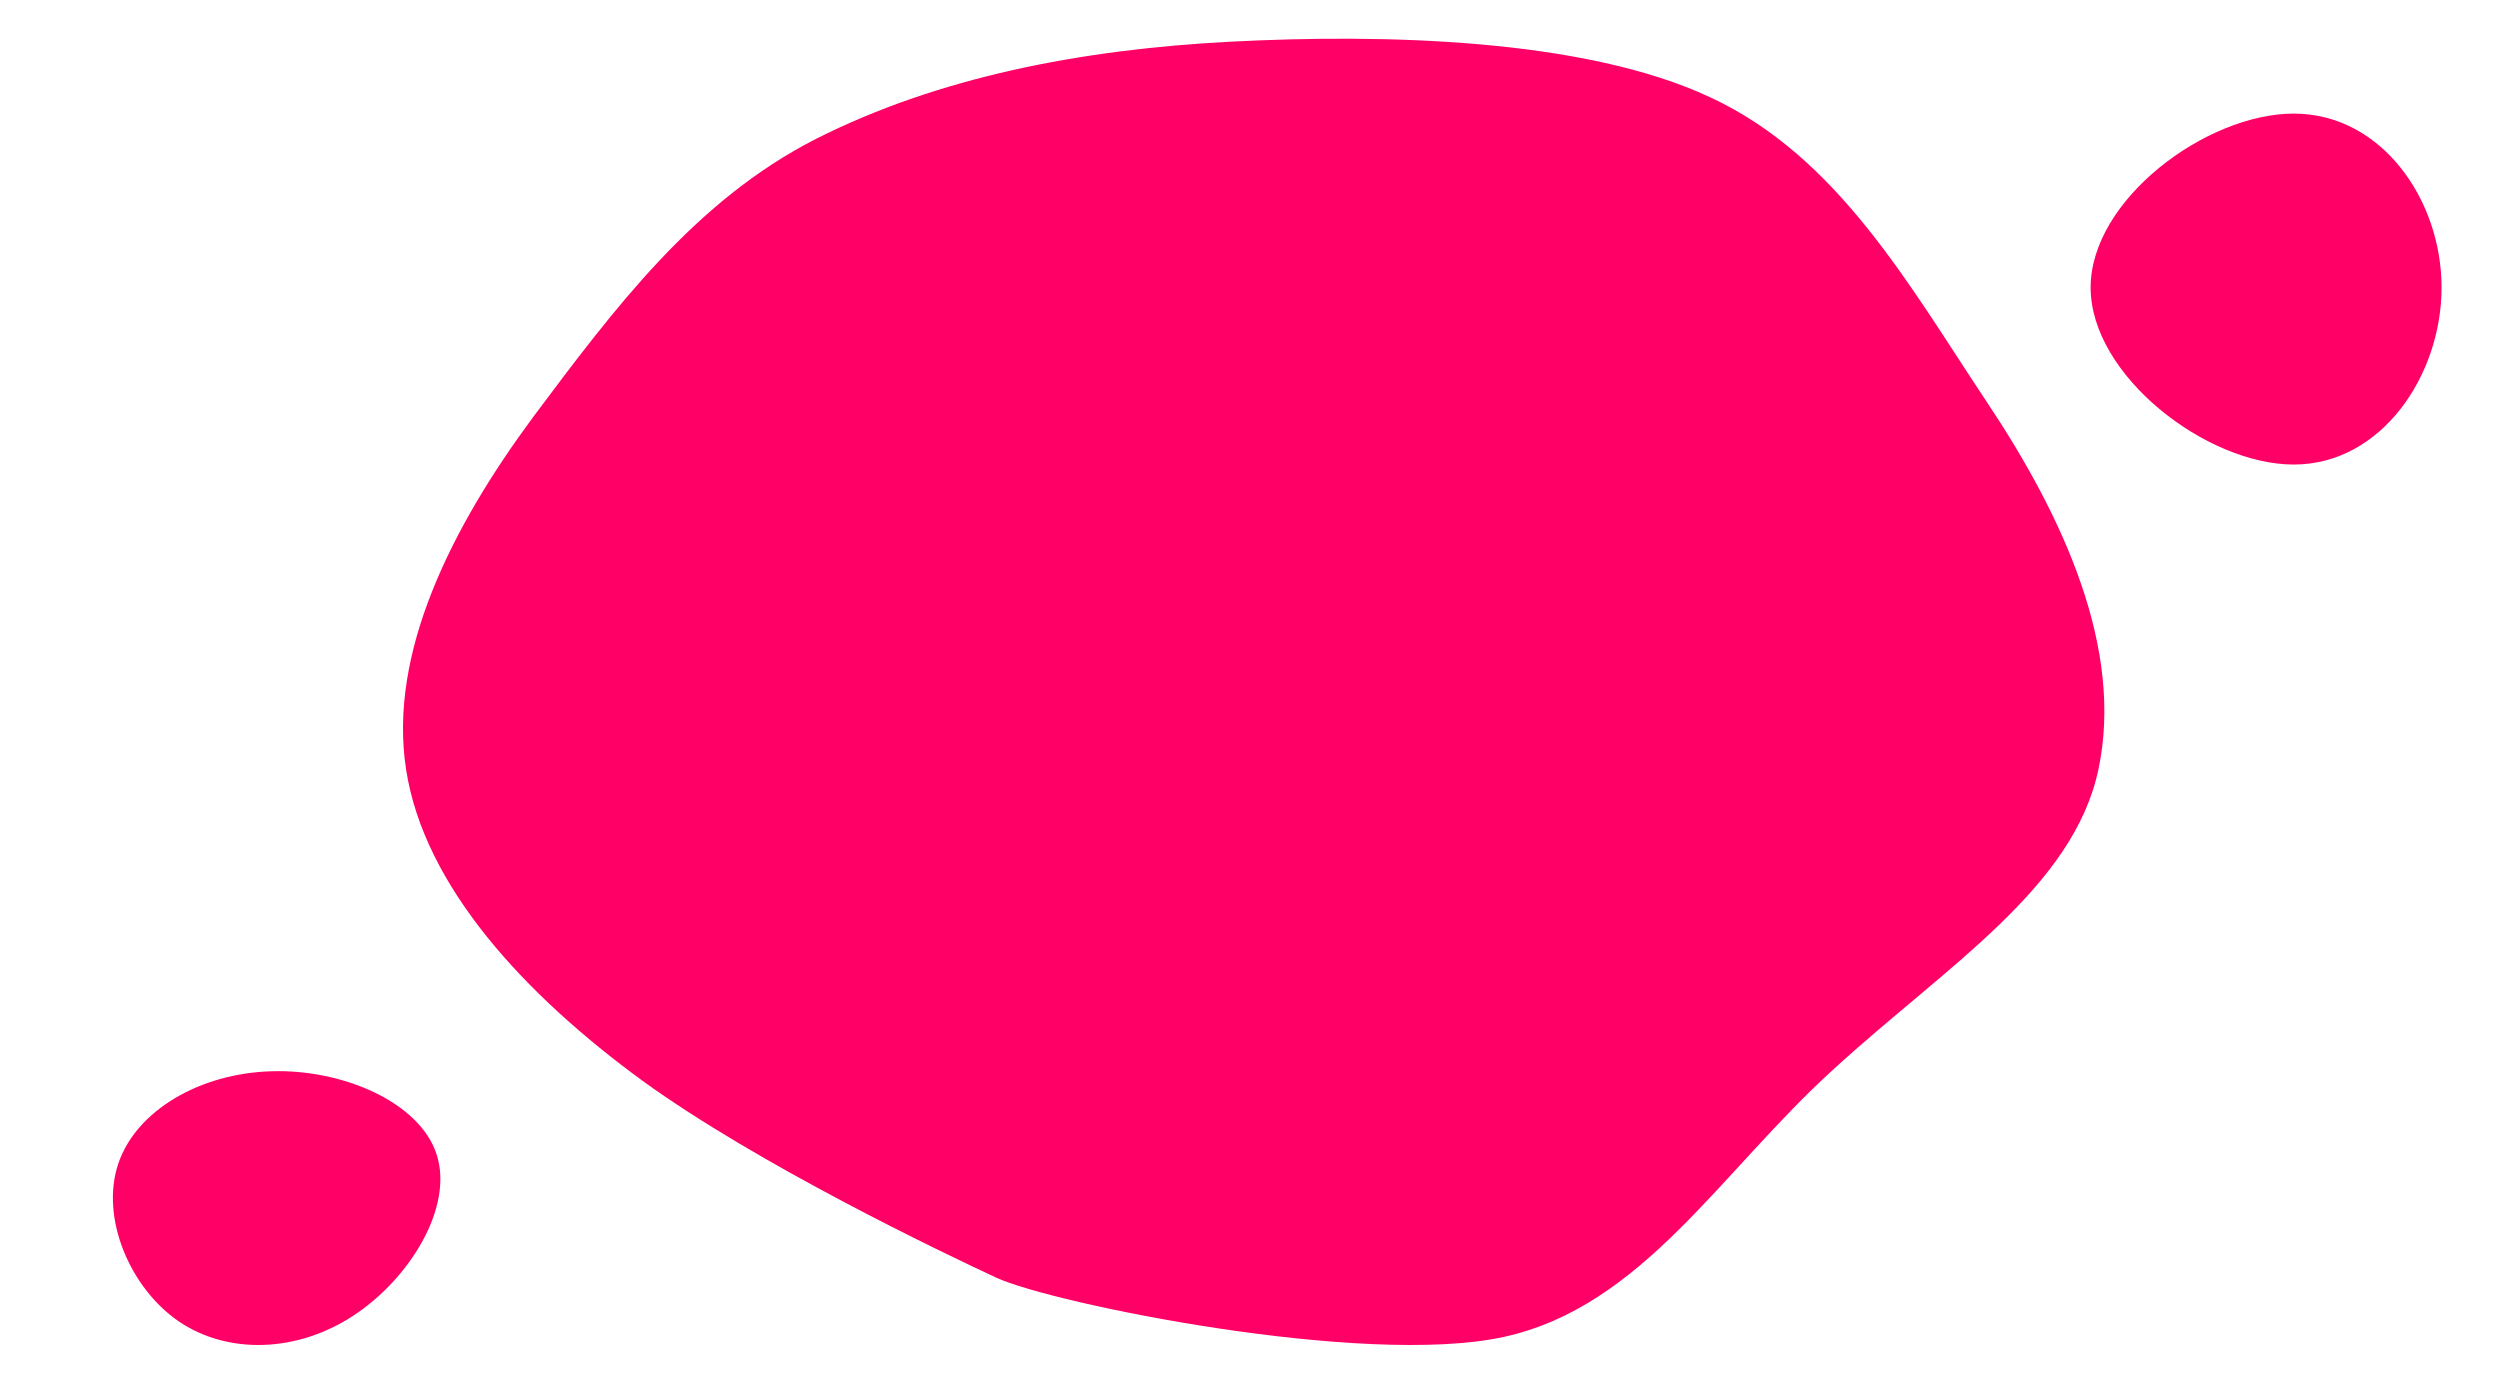 <?xml version="1.0" encoding="utf-8"?>
<!-- Generator: Adobe Illustrator 15.1.0, SVG Export Plug-In . SVG Version: 6.00 Build 0)  -->
<!DOCTYPE svg PUBLIC "-//W3C//DTD SVG 1.1//EN" "http://www.w3.org/Graphics/SVG/1.1/DTD/svg11.dtd">
<svg version="1.1" xmlns="http://www.w3.org/2000/svg" xmlns:xlink="http://www.w3.org/1999/xlink" x="0px" y="0px" width="1440px"
	 height="802px" viewBox="-315 28 1440 802" enable-background="new -315 28 1440 802" xml:space="preserve">
<g id="Capa_1">
	<path fill="#FF0066" d="M670,84c73.501,34.104,114.342,107.777,159.106,175.087c45.315,67.758,79.026,143.145,64.657,211.801
		C879.396,539.543,805.657,584.767,741,644c-65.21,59.232-109.869,136.604-190,154.105c-80.685,17.5-260.334-19.42-292-34.105
		c-30.874-14.318-137.263-65.157-204.132-113.62C-12,601.468-70.578,539.094-81.078,471.337
		C-91.579,404.026-54.552,331.332-8.132,268.51C38.843,205.688,85.367,143.45,155,108c70.184-35.45,152.236-51.513,239-56
		C480.764,47.511,597.054,49.897,670,84z"/>
</g>
<g id="Capa_2">
	<path fill="#FF0066" d="M-63.525,692.906c9.914,30.121-15.251,71.49-47.851,92.842c-32.409,21.353-72.444,22.687-100.85,3.241
		c-28.215-19.445-44.991-59.861-34.697-90.555c10.294-30.884,47.279-52.236,88.267-53.38
		C-117.858,643.72-73.248,662.784-63.525,692.906z"/>
</g>
<g id="Capa_3">
	<path fill="#FF0066" d="M1091.339,193.605c0,50.583-34.589,101.968-85.174,101.968c-50.384,0-116.963-51.384-116.963-101.968
		c0-50.584,66.579-100.169,116.963-100.169C1056.75,93.436,1091.339,143.021,1091.339,193.605z"/>
</g>
</svg>
